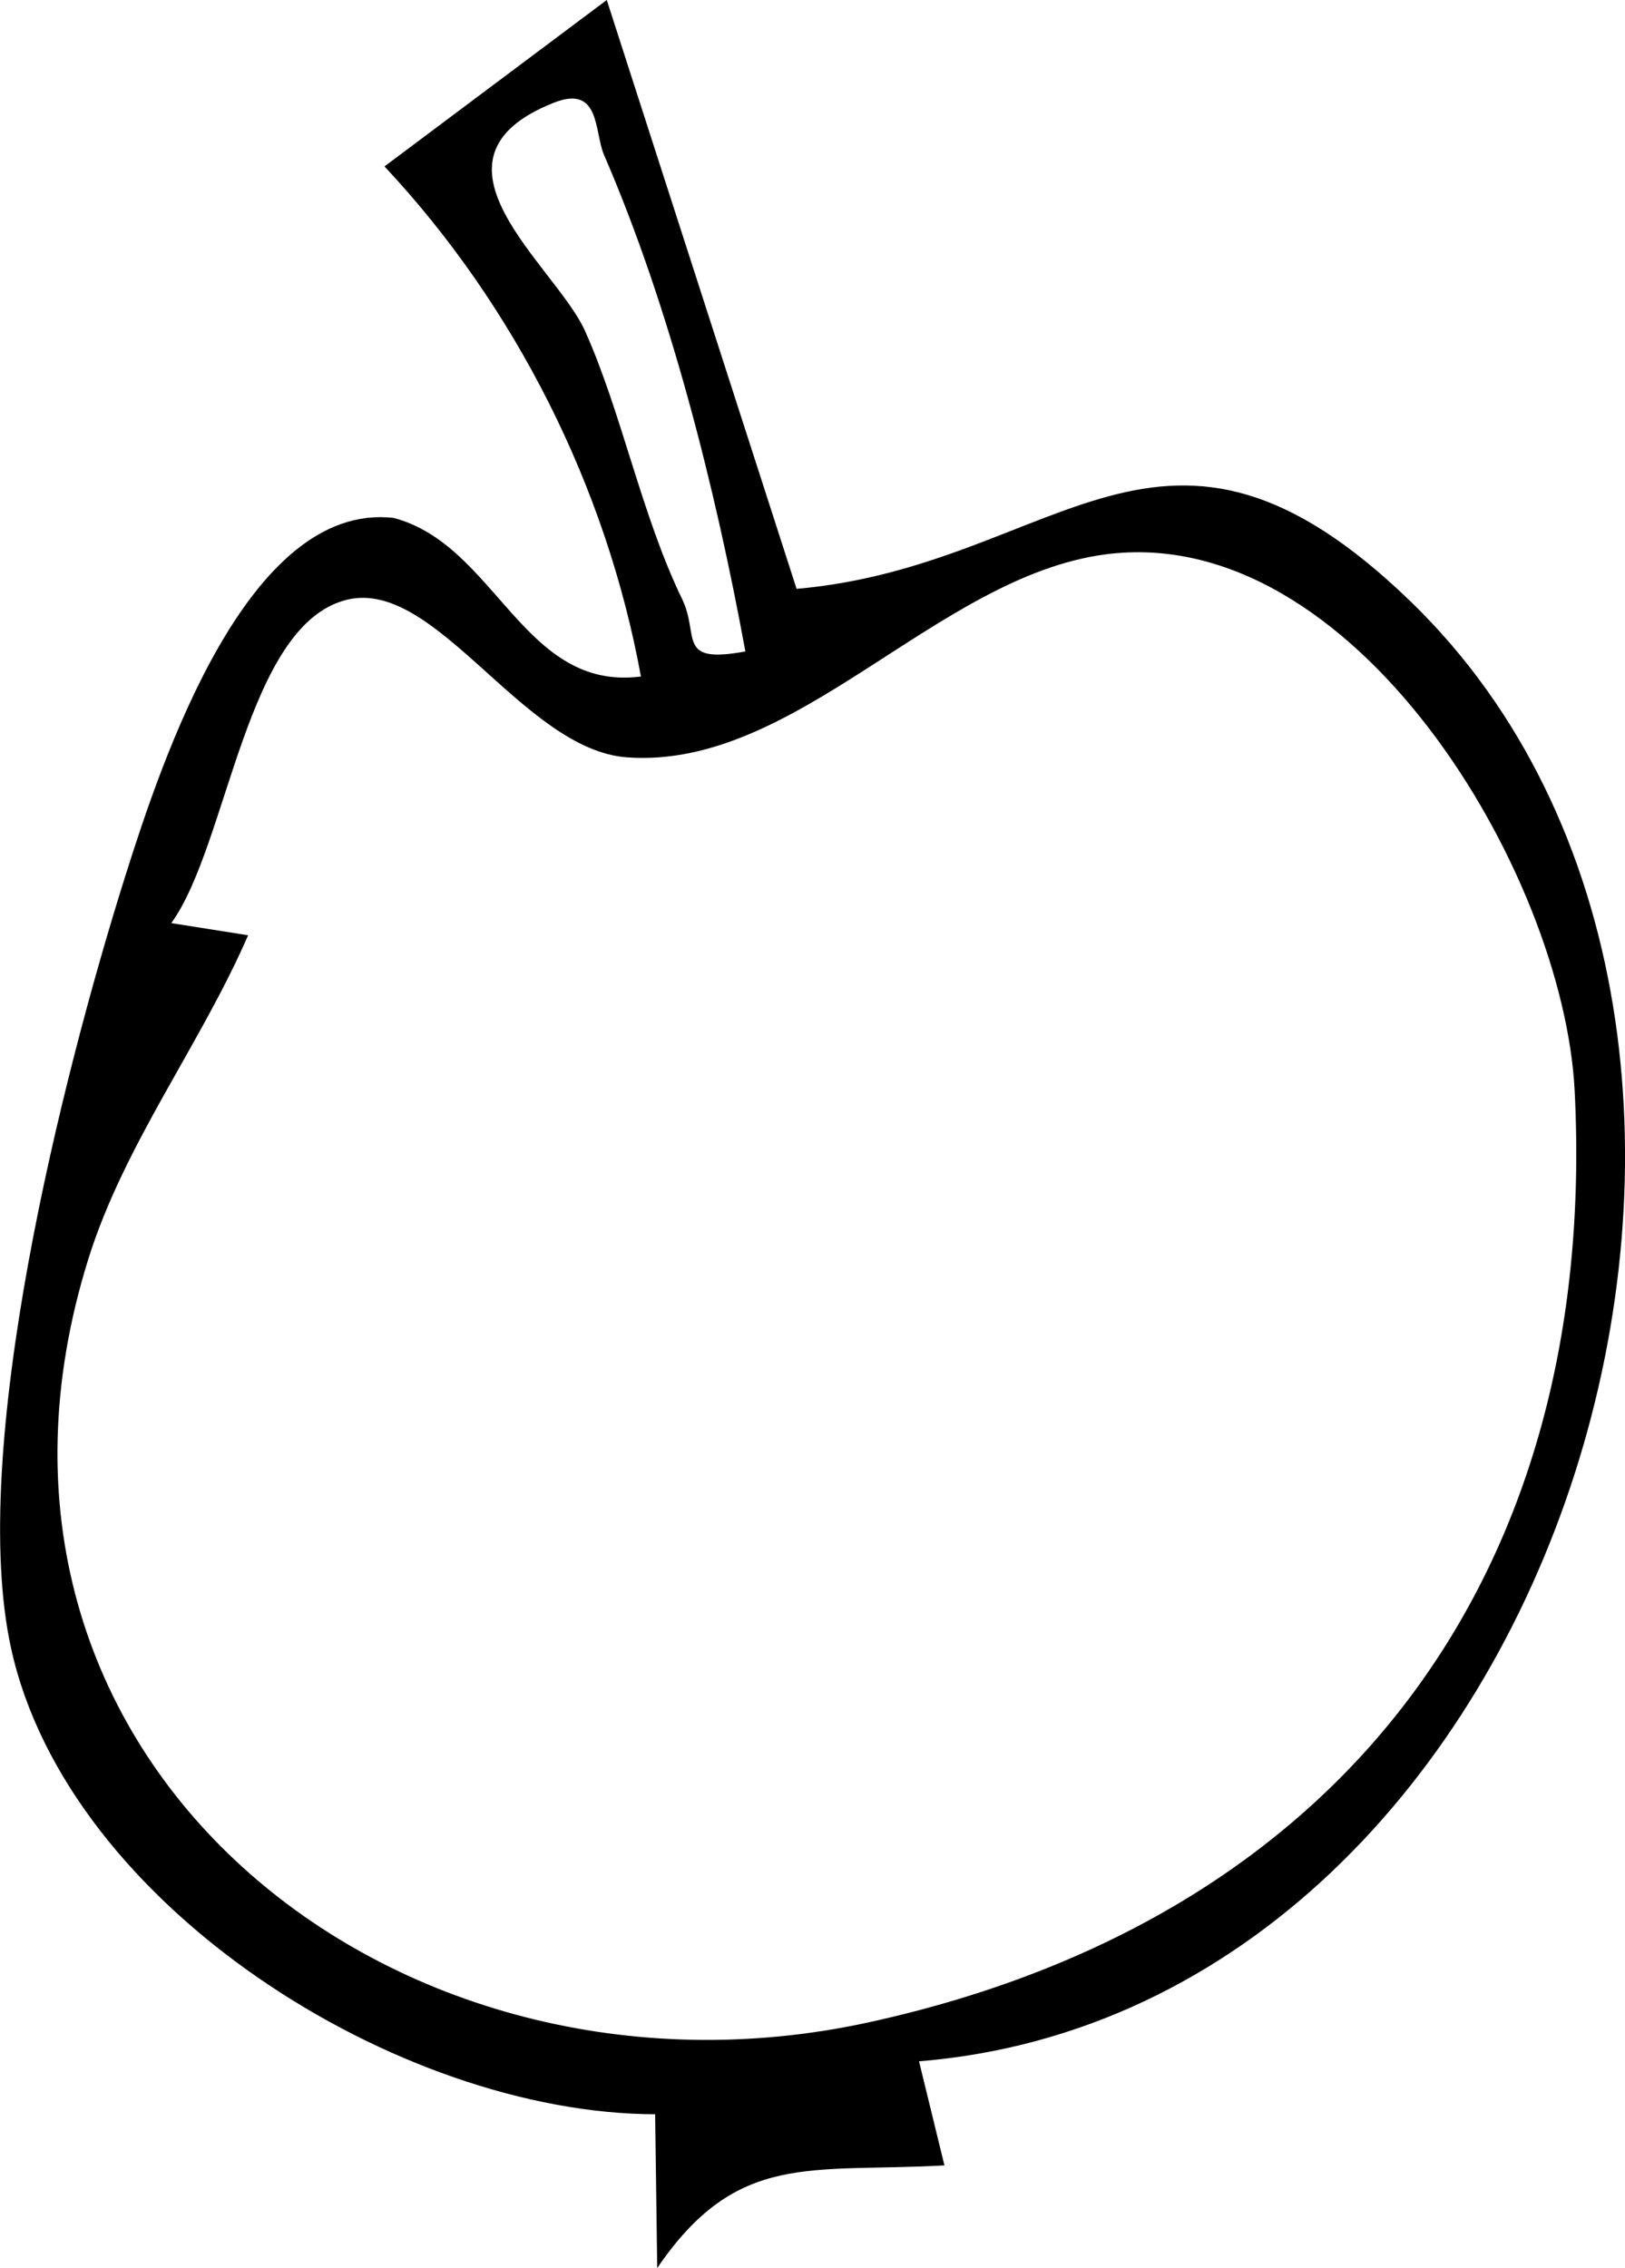 <?xml version="1.0" encoding="UTF-8"?>
<svg id="Lag_2" data-name="Lag 2" xmlns="http://www.w3.org/2000/svg" viewBox="0 0 124.64 173.91">
  <g id="Lag_1-2" data-name="Lag 1">
    <path d="M70.49,158.05l1.95,7.98c-10.3.58-15.89-1.13-22.03,7.87l-.16-11.79c-19.66-.05-45.02-15.93-49.39-35.68-3.35-15.15,3.92-43.93,8.75-59.26,2.8-8.86,9.37-28.72,20.57-27.46,7.89,2.06,9.94,13.33,18.98,12.16-2.65-14.52-9.63-28.39-19.67-39.11L46.54,0l14.56,45.15c20.17-1.76,28.04-17.55,47.18,1.05,34,33.05,11.93,107.8-37.79,111.85ZM19.03,71.71c-3.62,8.35-9.5,16.02-12.25,24.81-11.98,38.3,23.47,66.47,59.81,58.55,36.23-7.9,56.07-34.17,54.19-71.42-.85-16.77-16.96-43.68-36.02-41.14-12.95,1.73-23.68,16.51-36.66,15.56-8-.58-14.65-13.73-21.47-12.09-7.78,1.87-9.11,18.71-13.49,24.8l5.88.93ZM57.17,49.94c-2.29-12.48-5.79-26.41-10.84-38.06-.76-1.75-.26-5.43-3.86-4-10.93,4.34.14,12.49,2.39,17.47,2.82,6.26,4.34,14.15,7.45,20.56,1.39,2.86-.49,5.02,4.86,4.04Z"/>
  </g>
</svg>